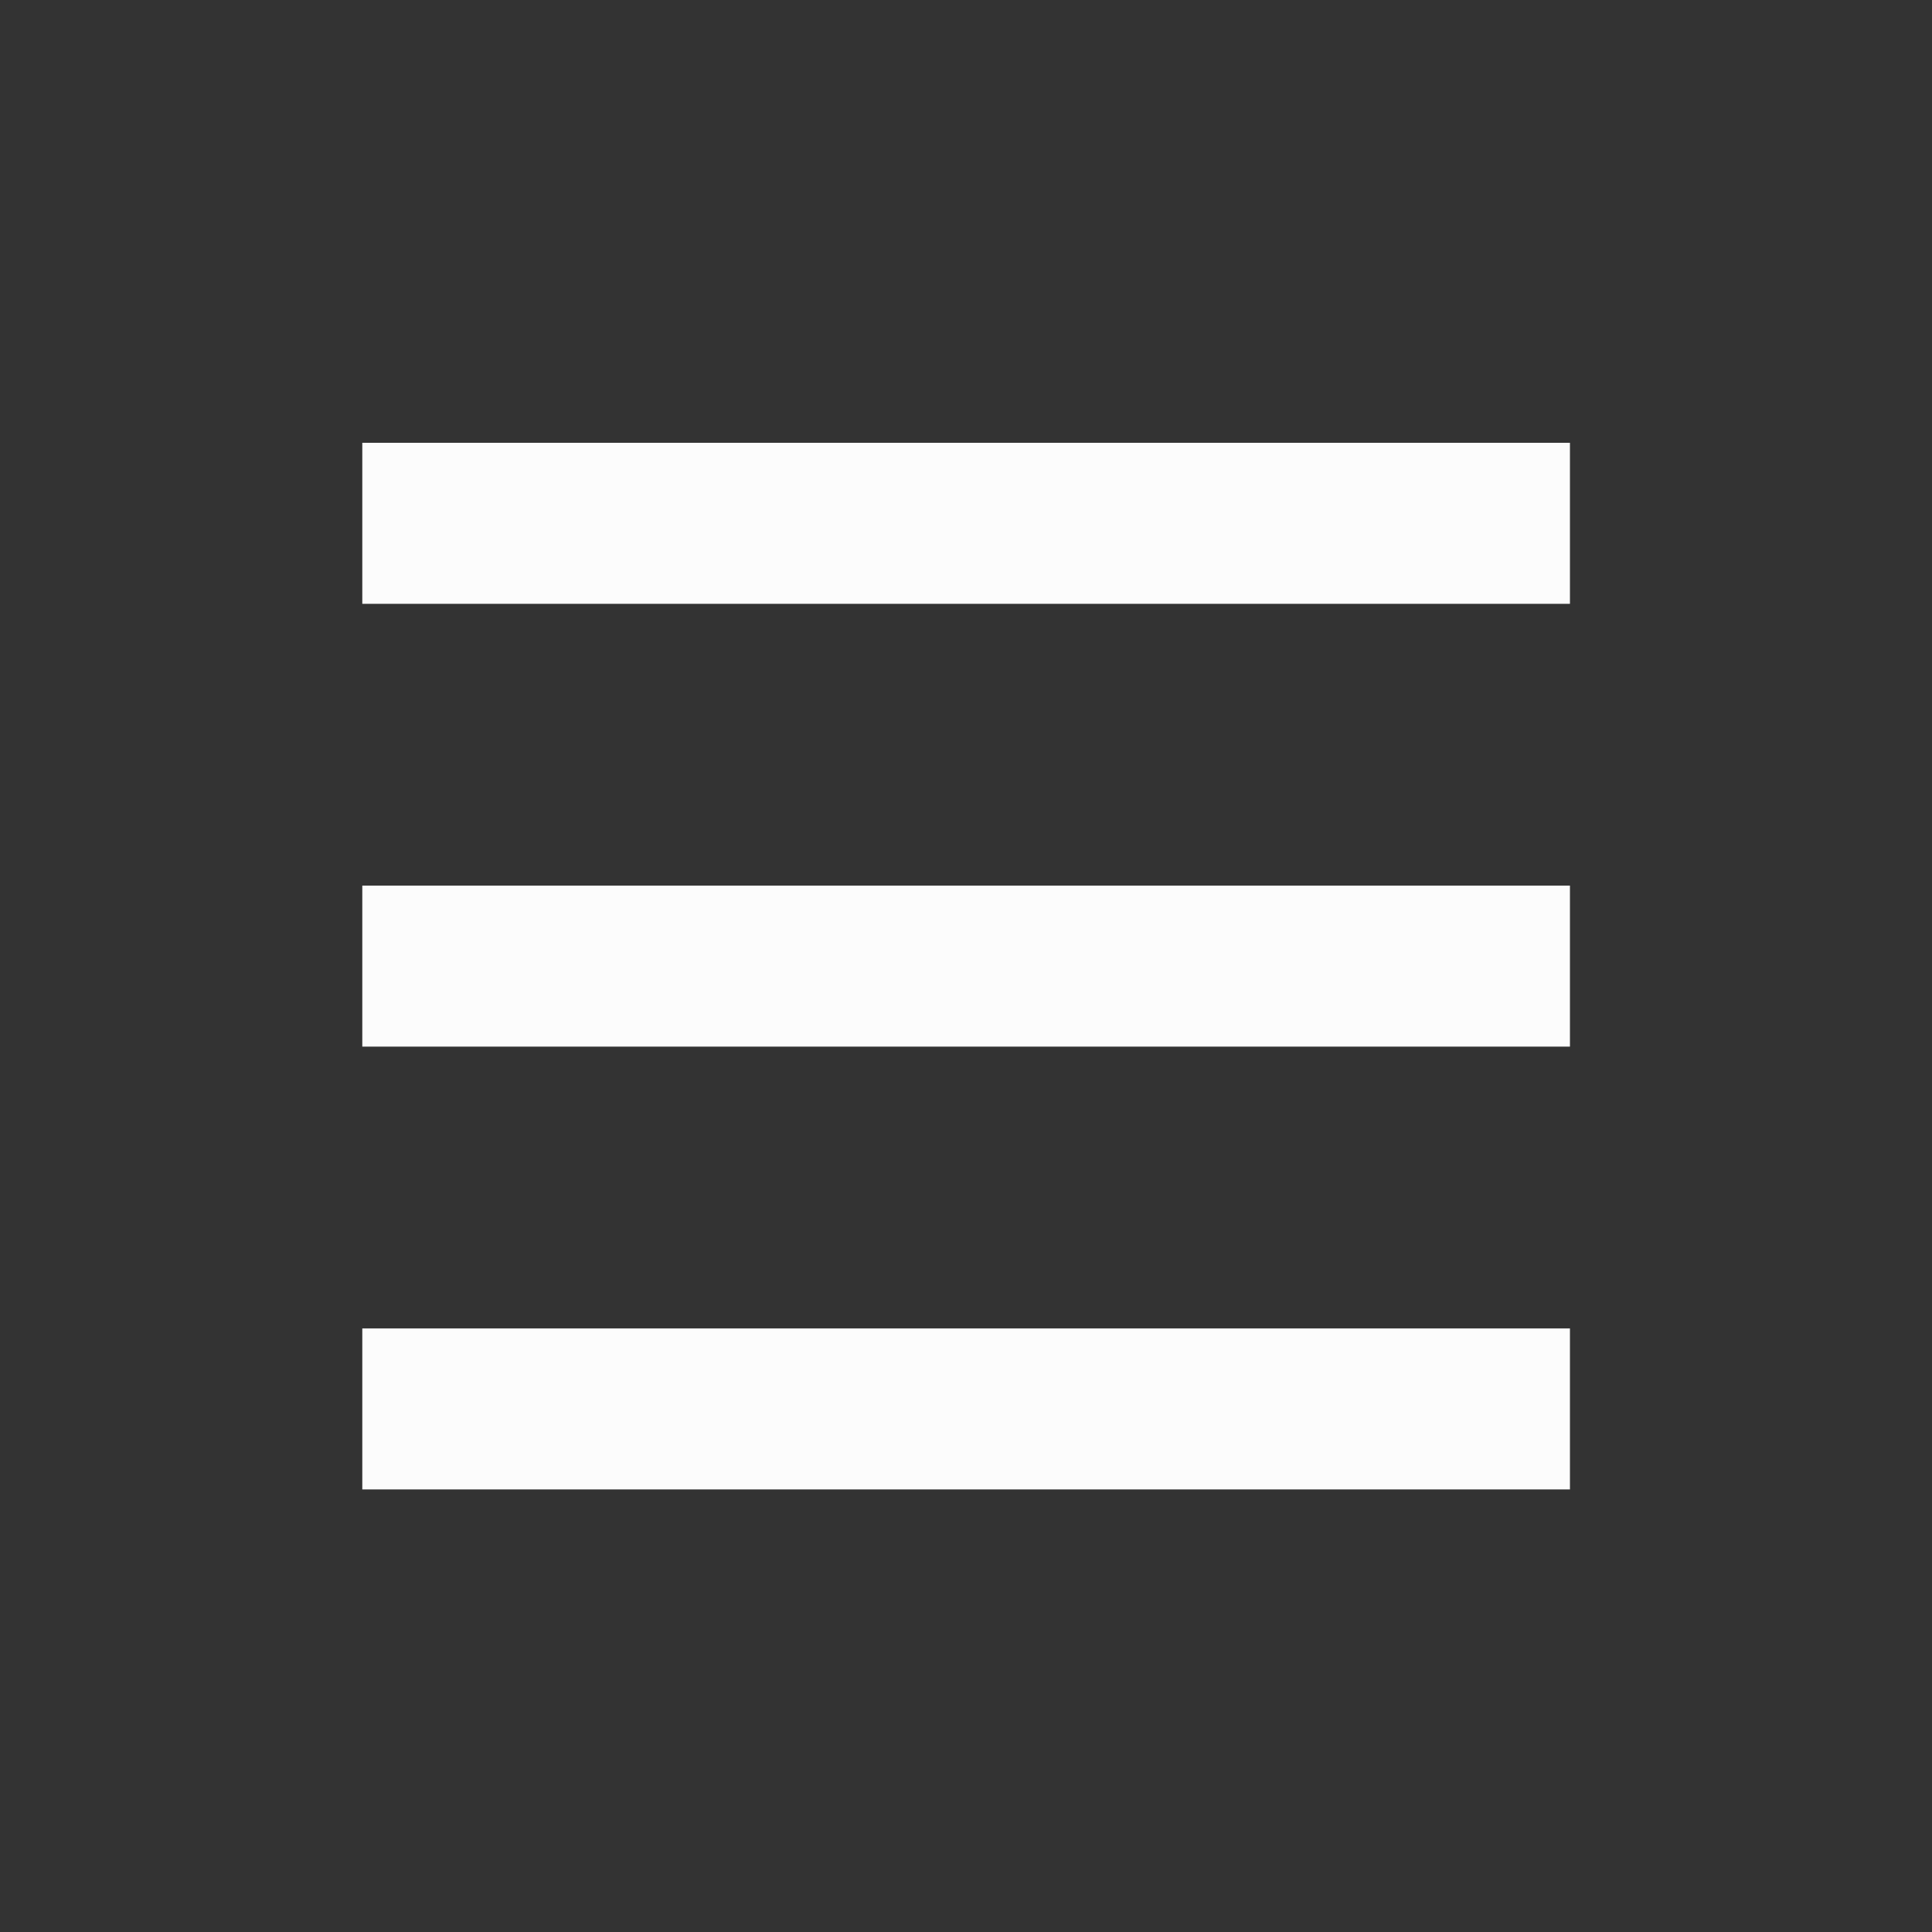 <?xml version='1.0' encoding='UTF-8' standalone='no'?>
<svg width="8.467mm" viewBox="0 0 48 48" baseProfile="tiny" xmlns="http://www.w3.org/2000/svg" xmlns:xlink="http://www.w3.org/1999/xlink" version="1.2" height="8.467mm">
    <rect x="0" y="0" width="48" height="48" fill="#333333" stroke="none"/>
    <style id="current-color-scheme" type="text/css">.ColorScheme-Text {color:#fcfcfc;}</style>
    <title>Qt SVG Document</title>
    <desc>Auto-generated by Klassy window decoration</desc>
    <defs/>
    <g stroke-linecap="square" fill-rule="evenodd" stroke-linejoin="bevel" stroke-width="1" fill="none" stroke="black">
        <g class="ColorScheme-Text" font-weight="400" font-family="Noto Sans" font-size="20" transform="matrix(2.667,0,0,2.667,0,1)" fill-opacity="1" fill="currentColor" font-style="normal" stroke="none">
            <path fill-rule="nonzero" vector-effect="none" d="M3.375,3.75 L14.625,3.75 L14.625,5.25 L3.375,5.25 L3.375,3.75"/>
        </g>
        <g class="ColorScheme-Text" font-weight="400" font-family="Noto Sans" font-size="20" transform="matrix(2.667,0,0,2.667,0,1)" fill-opacity="1" fill="currentColor" font-style="normal" stroke="none">
            <path fill-rule="nonzero" vector-effect="none" d="M3.375,7.875 L14.625,7.875 L14.625,9.375 L3.375,9.375 L3.375,7.875"/>
        </g>
        <g class="ColorScheme-Text" font-weight="400" font-family="Noto Sans" font-size="20" transform="matrix(2.667,0,0,2.667,0,1)" fill-opacity="1" fill="currentColor" font-style="normal" stroke="none">
            <path fill-rule="nonzero" vector-effect="none" d="M3.375,12 L14.625,12 L14.625,13.5 L3.375,13.5 L3.375,12"/>
        </g>
    </g>
</svg>
